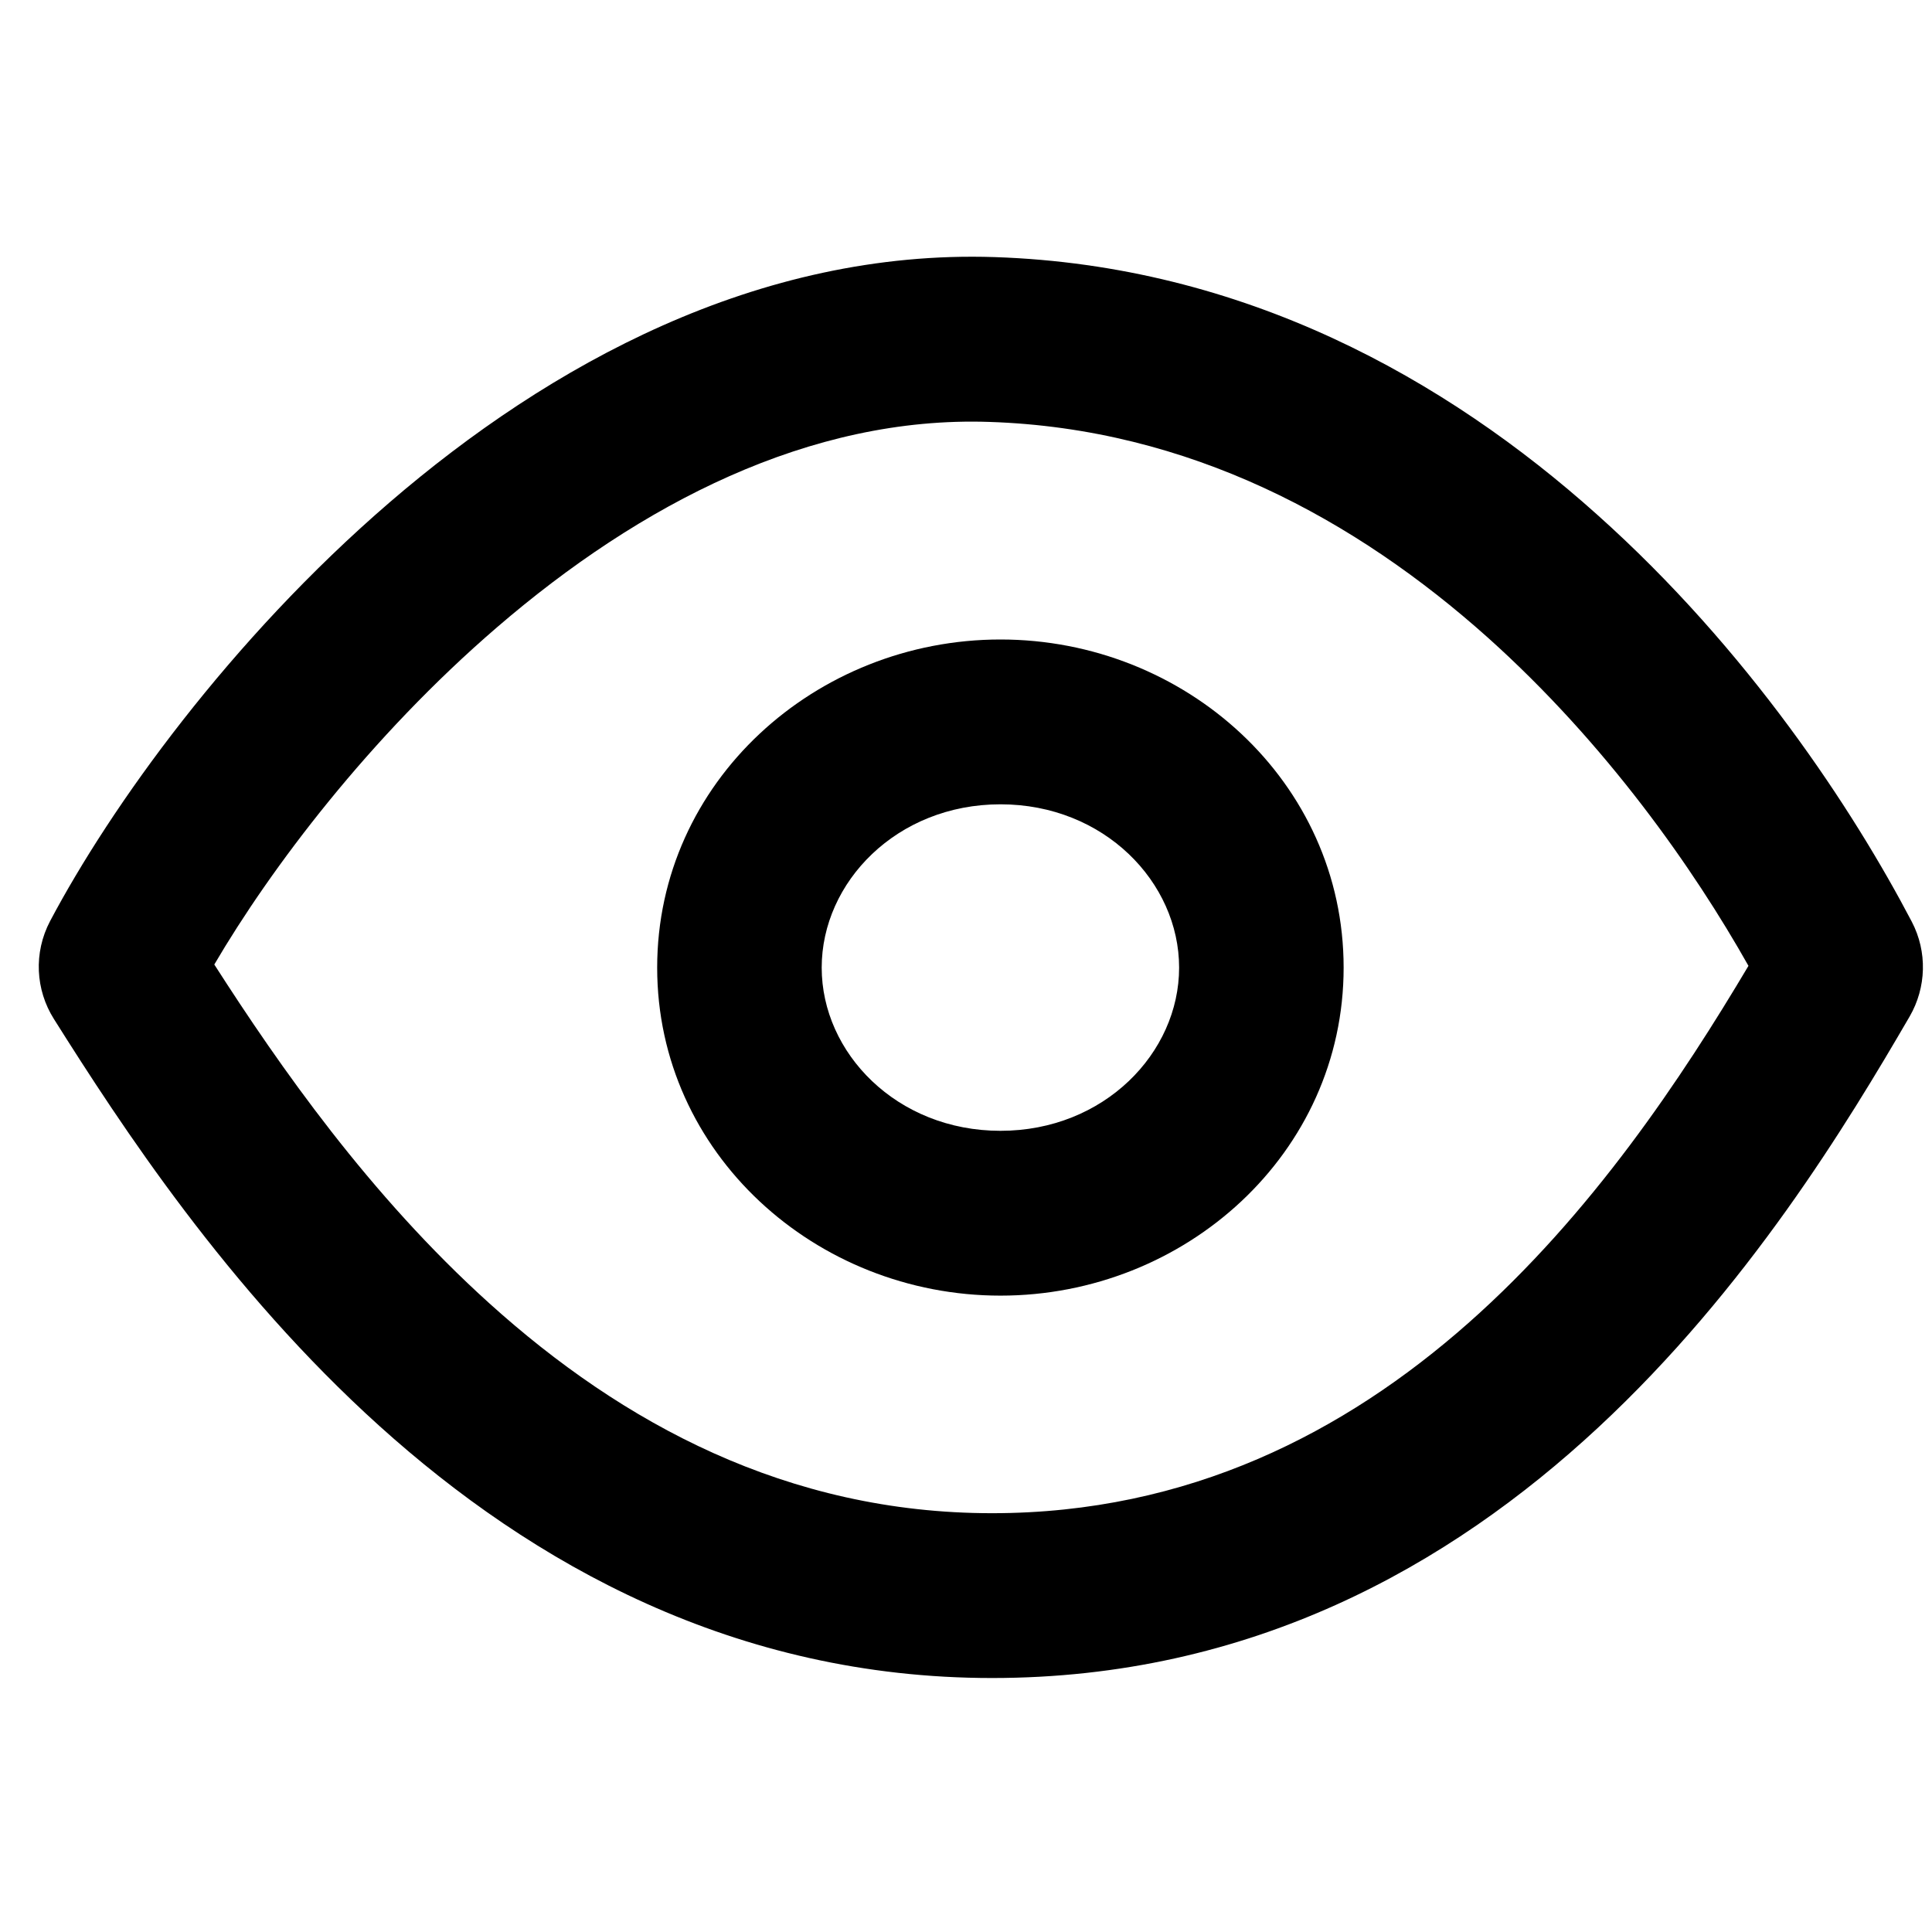 <svg width="13" height="13" viewBox="0 0 13 13" fill="none" xmlns="http://www.w3.org/2000/svg">
<g clip-path="url(#clip0_301_920)">
<path fill-rule="evenodd" clip-rule="evenodd" d="M1.442 6.49C1.88 7.173 2.486 8.042 3.293 8.77C4.186 9.576 5.297 10.182 6.675 10.182C9.325 10.182 10.873 8 11.765 6.499C11.399 5.849 10.809 5.005 10.011 4.29C9.122 3.495 8.002 2.883 6.657 2.839C5.45 2.798 4.308 3.391 3.343 4.222C2.487 4.959 1.822 5.842 1.442 6.49ZM2.622 3.38C3.694 2.457 5.099 1.677 6.694 1.73C8.371 1.786 9.729 2.551 10.747 3.463C11.764 4.372 12.47 5.45 12.864 6.202C12.97 6.405 12.962 6.645 12.85 6.839C12.011 8.282 10.156 11.291 6.675 11.291C4.943 11.291 3.58 10.521 2.553 9.595C1.532 8.674 0.814 7.573 0.363 6.857C0.239 6.661 0.225 6.411 0.337 6.198C0.744 5.429 1.547 4.306 2.622 3.38Z" fill="black"/>
<path fill-rule="evenodd" clip-rule="evenodd" d="M6.732 5.412C6.034 5.412 5.529 5.936 5.529 6.511C5.529 7.085 6.034 7.609 6.732 7.609C7.429 7.609 7.934 7.085 7.934 6.511C7.934 5.936 7.429 5.412 6.732 5.412ZM4.422 6.511C4.422 5.259 5.49 4.303 6.732 4.303C7.974 4.303 9.041 5.259 9.041 6.511C9.041 7.762 7.974 8.718 6.732 8.718C5.49 8.718 4.422 7.762 4.422 6.511Z" fill="black"/>
</g>
<defs>
<clipPath id="clip0_301_920">
<rect width="12.678" height="12.678" fill="white" transform="translate(0.261 0.17)"/>
</clipPath>
</defs>
</svg>
